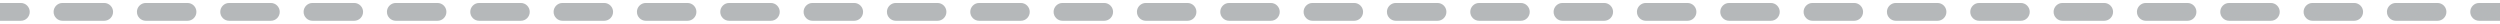 <svg width="421" height="4" viewBox="0 0 421 4" fill="none" xmlns="http://www.w3.org/2000/svg">
<path opacity="0.3" fill-rule="evenodd" clip-rule="evenodd" d="M3.508 3.5L0 3.5L2.62268e-07 0.5L3.508 0.5C4.337 0.5 5.008 1.172 5.008 2C5.008 2.828 4.337 3.5 3.508 3.5ZM9.025 2C9.025 1.172 9.697 0.5 10.525 0.5L17.542 0.5C18.37 0.5 19.042 1.172 19.042 2C19.042 2.828 18.37 3.5 17.542 3.5L10.525 3.5C9.697 3.5 9.025 2.828 9.025 2ZM23.058 2C23.058 1.172 23.73 0.5 24.558 0.5L31.575 0.5C32.403 0.5 33.075 1.172 33.075 2C33.075 2.828 32.403 3.5 31.575 3.5L24.558 3.5C23.73 3.5 23.058 2.828 23.058 2ZM37.092 2C37.092 1.172 37.763 0.5 38.592 0.5L45.608 0.5C46.437 0.5 47.108 1.172 47.108 2C47.108 2.828 46.437 3.5 45.608 3.5L38.592 3.5C37.763 3.5 37.092 2.828 37.092 2ZM51.125 2C51.125 1.172 51.797 0.5 52.625 0.5L59.642 0.5C60.47 0.5 61.142 1.172 61.142 2C61.142 2.828 60.47 3.5 59.642 3.5L52.625 3.5C51.797 3.5 51.125 2.828 51.125 2ZM65.158 2C65.158 1.172 65.83 0.5 66.658 0.5L73.675 0.5C74.503 0.5 75.175 1.172 75.175 2C75.175 2.828 74.503 3.5 73.675 3.5L66.658 3.5C65.83 3.5 65.158 2.828 65.158 2ZM79.192 2C79.192 1.172 79.863 0.5 80.692 0.5L87.708 0.5C88.537 0.5 89.208 1.172 89.208 2C89.208 2.828 88.537 3.5 87.708 3.5L80.692 3.5C79.863 3.5 79.192 2.828 79.192 2ZM93.225 2C93.225 1.172 93.897 0.5 94.725 0.5L101.742 0.5C102.57 0.5 103.242 1.172 103.242 2C103.242 2.828 102.57 3.5 101.742 3.5L94.725 3.5C93.897 3.5 93.225 2.828 93.225 2ZM107.258 2C107.258 1.172 107.93 0.5 108.758 0.5L115.775 0.5C116.603 0.5 117.275 1.172 117.275 2C117.275 2.828 116.603 3.5 115.775 3.5L108.758 3.5C107.93 3.5 107.258 2.828 107.258 2ZM121.292 2C121.292 1.172 121.963 0.5 122.792 0.5L129.808 0.5C130.637 0.5 131.308 1.172 131.308 2C131.308 2.828 130.637 3.5 129.808 3.5L122.792 3.5C121.963 3.5 121.292 2.828 121.292 2ZM135.325 2C135.325 1.172 135.997 0.5 136.825 0.5L143.842 0.5C144.67 0.5 145.342 1.172 145.342 2C145.342 2.828 144.67 3.5 143.842 3.5L136.825 3.5C135.997 3.5 135.325 2.828 135.325 2ZM149.358 2C149.358 1.172 150.03 0.5 150.858 0.5L157.875 0.5C158.703 0.5 159.375 1.172 159.375 2C159.375 2.828 158.703 3.5 157.875 3.5L150.858 3.5C150.03 3.5 149.358 2.828 149.358 2ZM163.392 2C163.392 1.172 164.063 0.5 164.892 0.5L171.908 0.5C172.737 0.5 173.408 1.172 173.408 2C173.408 2.828 172.737 3.5 171.908 3.5L164.892 3.5C164.063 3.5 163.392 2.828 163.392 2ZM177.425 2C177.425 1.172 178.097 0.5 178.925 0.5L185.942 0.5C186.77 0.5 187.442 1.172 187.442 2C187.442 2.828 186.77 3.5 185.942 3.5L178.925 3.5C178.097 3.5 177.425 2.828 177.425 2ZM191.458 2C191.458 1.172 192.13 0.5 192.958 0.5L199.975 0.5C200.803 0.5 201.475 1.172 201.475 2C201.475 2.828 200.803 3.5 199.975 3.5L192.958 3.5C192.13 3.5 191.458 2.828 191.458 2ZM205.492 2C205.492 1.172 206.163 0.5 206.992 0.5L214.008 0.5C214.837 0.5 215.508 1.172 215.508 2C215.508 2.828 214.837 3.5 214.008 3.5L206.992 3.5C206.163 3.5 205.492 2.828 205.492 2ZM219.525 2C219.525 1.172 220.197 0.5 221.025 0.5L228.042 0.5C228.87 0.5 229.542 1.172 229.542 2C229.542 2.828 228.87 3.5 228.042 3.5L221.025 3.5C220.197 3.5 219.525 2.828 219.525 2ZM233.558 2C233.558 1.172 234.23 0.5 235.058 0.5L242.075 0.5C242.903 0.5 243.575 1.172 243.575 2C243.575 2.828 242.903 3.5 242.075 3.5L235.058 3.5C234.23 3.5 233.558 2.828 233.558 2ZM247.592 2C247.592 1.172 248.263 0.5 249.092 0.5L256.108 0.5C256.937 0.5 257.608 1.172 257.608 2C257.608 2.828 256.937 3.5 256.108 3.5L249.092 3.5C248.263 3.5 247.592 2.828 247.592 2ZM261.625 2C261.625 1.172 262.297 0.5 263.125 0.5L270.142 0.5C270.97 0.5 271.642 1.172 271.642 2C271.642 2.828 270.97 3.5 270.142 3.5L263.125 3.5C262.297 3.5 261.625 2.828 261.625 2ZM275.658 2C275.658 1.172 276.33 0.5 277.158 0.5L284.175 0.5C285.003 0.5 285.675 1.172 285.675 2C285.675 2.828 285.003 3.5 284.175 3.5L277.158 3.5C276.33 3.5 275.658 2.828 275.658 2ZM289.692 2C289.692 1.172 290.363 0.5 291.192 0.5L298.208 0.5C299.037 0.5 299.708 1.172 299.708 2C299.708 2.828 299.037 3.5 298.208 3.5L291.192 3.5C290.363 3.5 289.692 2.828 289.692 2ZM303.725 2C303.725 1.172 304.397 0.5 305.225 0.5L312.242 0.5C313.07 0.5 313.742 1.172 313.742 2C313.742 2.828 313.07 3.5 312.242 3.5L305.225 3.5C304.397 3.5 303.725 2.828 303.725 2ZM317.758 2C317.758 1.172 318.43 0.5 319.258 0.5L326.275 0.5C327.103 0.5 327.775 1.172 327.775 2C327.775 2.828 327.103 3.5 326.275 3.5L319.258 3.5C318.43 3.5 317.758 2.828 317.758 2ZM331.792 2C331.792 1.172 332.463 0.5 333.292 0.5L340.308 0.5C341.137 0.5 341.808 1.172 341.808 2C341.808 2.828 341.137 3.5 340.308 3.5L333.292 3.5C332.463 3.5 331.792 2.828 331.792 2ZM345.825 2C345.825 1.172 346.496 0.5 347.325 0.5L354.342 0.5C355.17 0.5 355.842 1.172 355.842 2C355.842 2.828 355.17 3.5 354.342 3.5L347.325 3.5C346.496 3.5 345.825 2.828 345.825 2ZM359.858 2C359.858 1.172 360.53 0.5 361.358 0.5L368.375 0.5C369.203 0.5 369.875 1.172 369.875 2C369.875 2.828 369.203 3.5 368.375 3.5L361.358 3.5C360.53 3.5 359.858 2.828 359.858 2ZM373.892 2C373.892 1.172 374.563 0.5 375.392 0.5L382.408 0.5C383.237 0.5 383.908 1.172 383.908 2C383.908 2.828 383.237 3.5 382.408 3.5L375.392 3.5C374.563 3.5 373.892 2.828 373.892 2ZM387.925 2C387.925 1.172 388.596 0.5 389.425 0.5L396.442 0.5C397.27 0.5 397.942 1.172 397.942 2C397.942 2.828 397.27 3.5 396.442 3.5L389.425 3.5C388.596 3.5 387.925 2.828 387.925 2ZM401.958 2C401.958 1.172 402.63 0.5 403.458 0.5L410.475 0.5C411.303 0.5 411.975 1.172 411.975 2C411.975 2.828 411.303 3.5 410.475 3.5L403.458 3.5C402.63 3.5 401.958 2.828 401.958 2ZM415.992 2C415.992 1.172 416.663 0.5 417.492 0.5L421 0.5L421 3.5L417.492 3.5C416.663 3.5 415.992 2.828 415.992 2Z" fill="#081118"/>
</svg>
